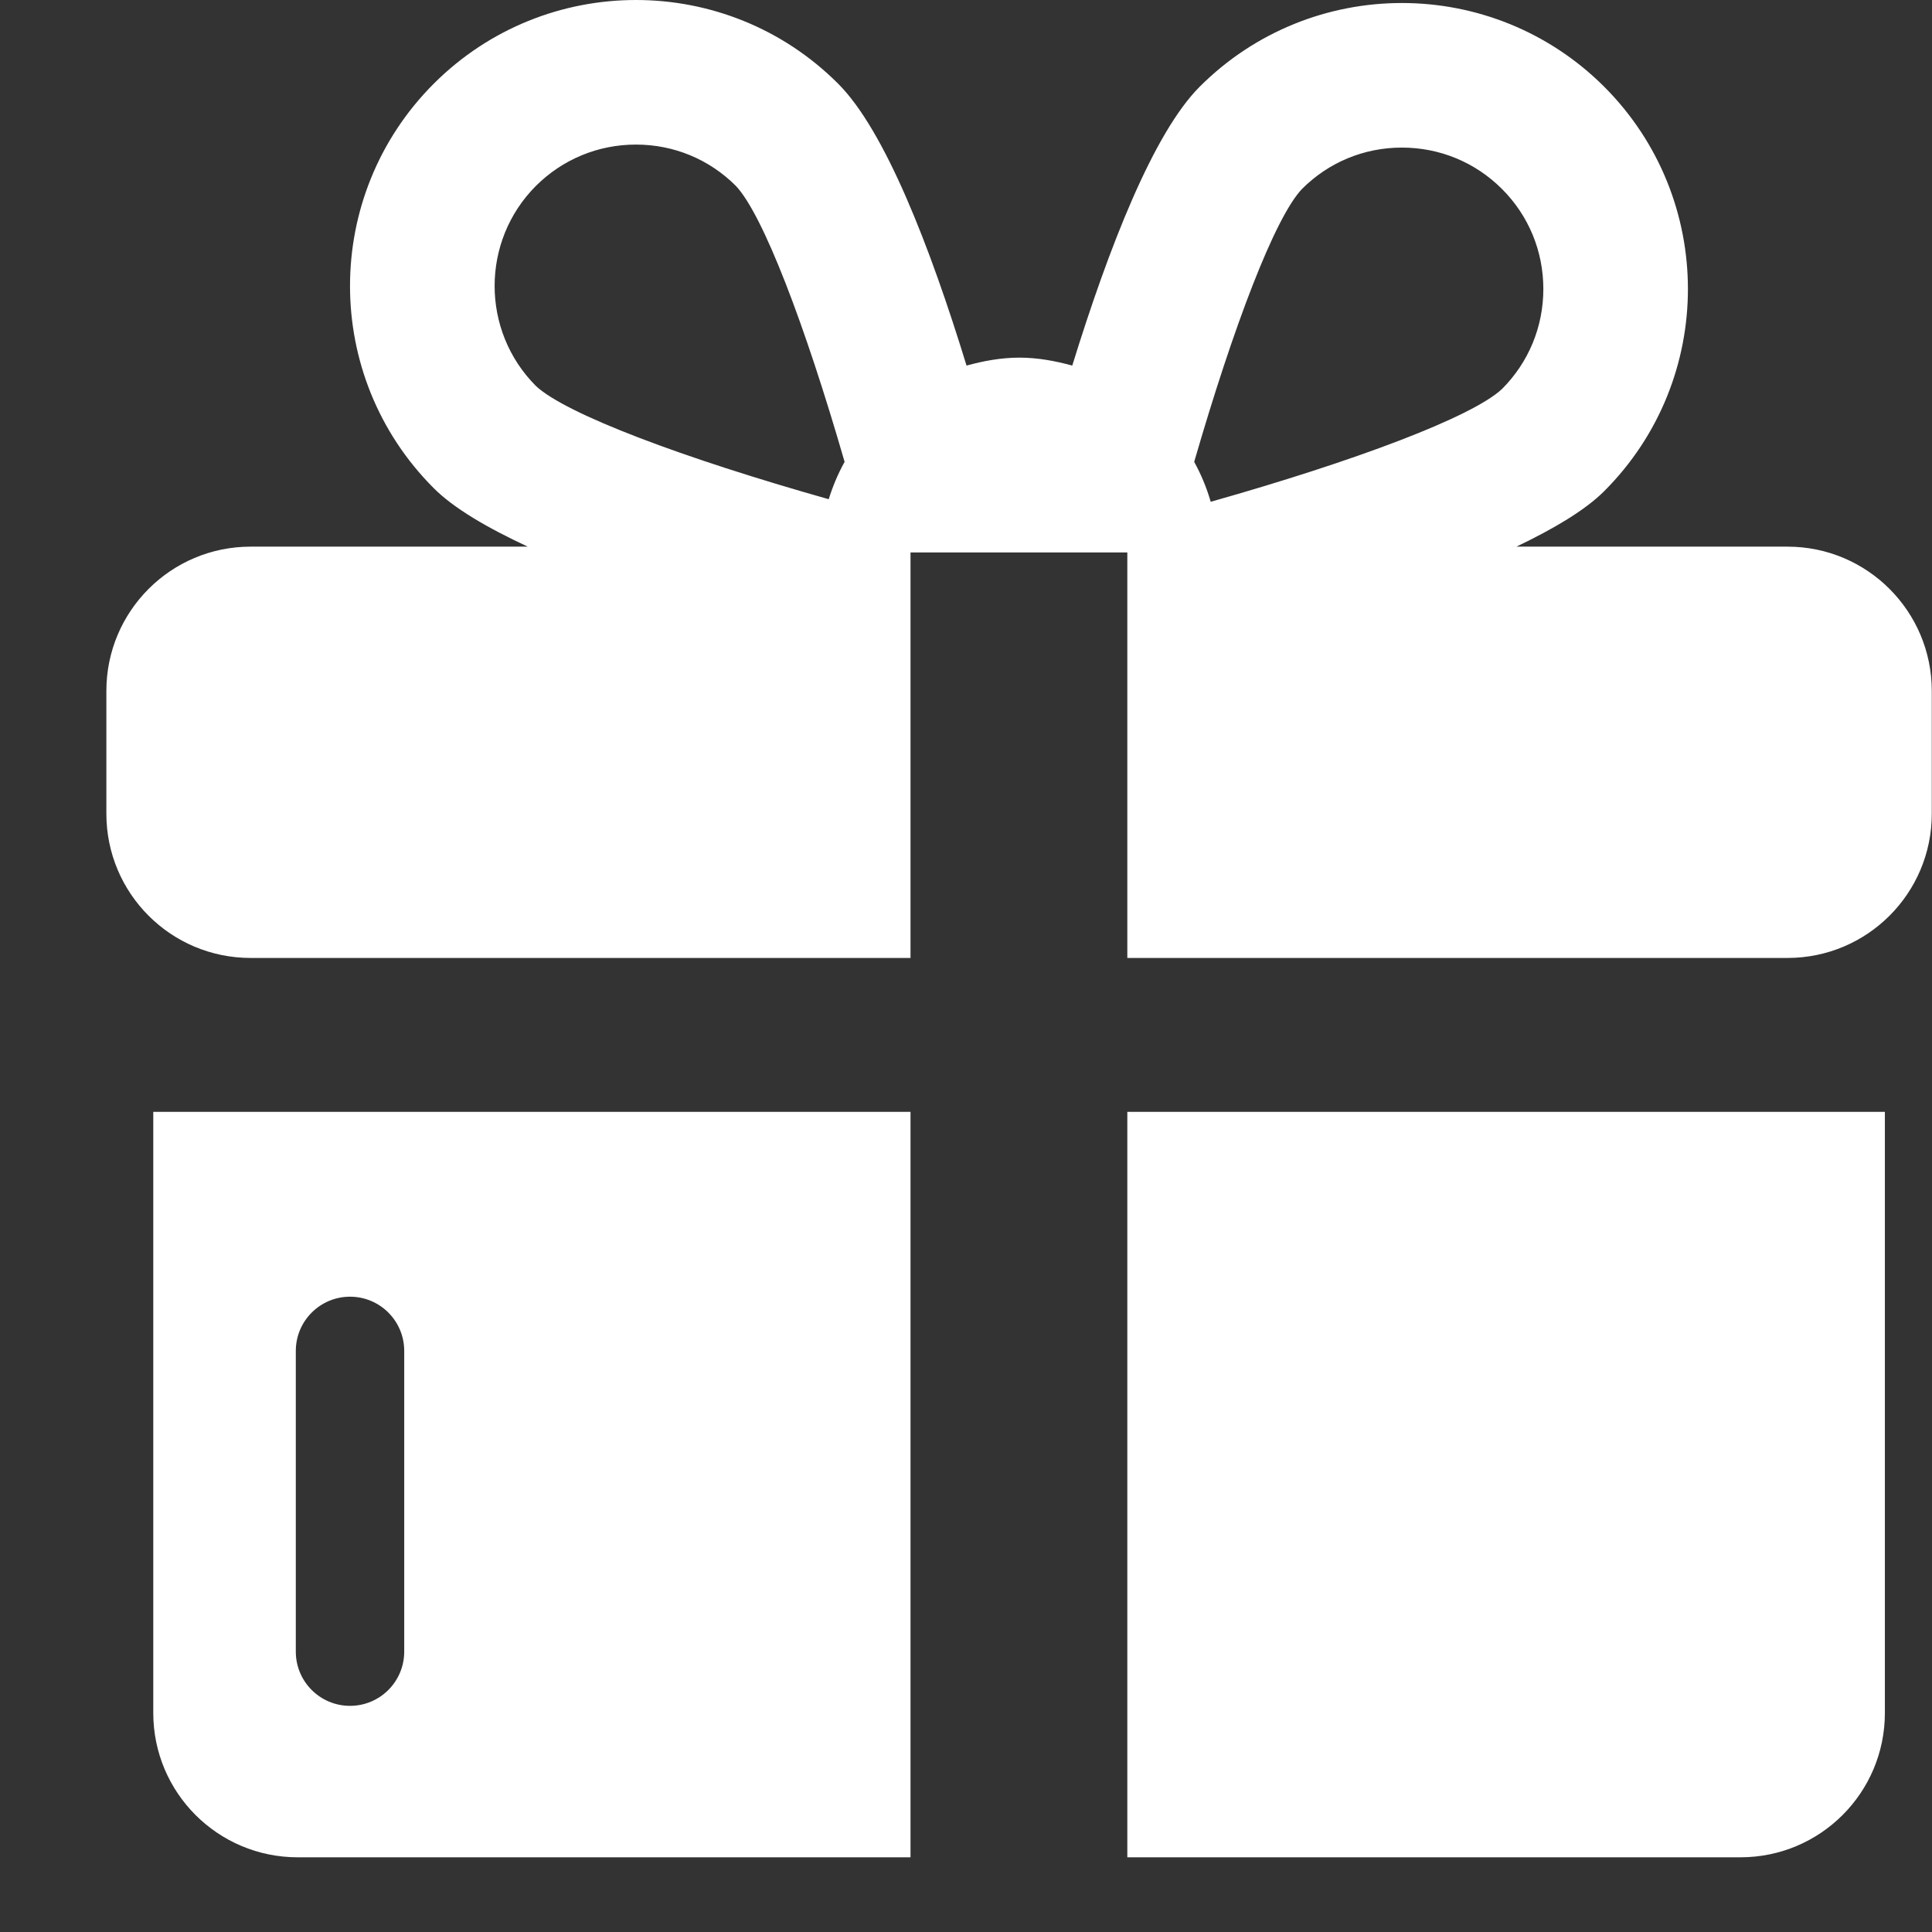 <?xml version="1.0" encoding="UTF-8" standalone="no"?>
<svg width="18px" height="18px" viewBox="0 0 18 18" version="1.1" xmlns="http://www.w3.org/2000/svg" xmlns:xlink="http://www.w3.org/1999/xlink" xmlns:sketch="http://www.bohemiancoding.com/sketch/ns">
    <rect x="0" y="0" width="18" height="18" fill="#333333" stroke="none"/>
    <!-- Generator: Sketch 3.3.3 (12081) - http://www.bohemiancoding.com/sketch -->
    <title>birthday</title>
    <desc>Created with Sketch.</desc>
    <defs></defs>
    <g id="home" stroke="none" stroke-width="1" fill="none" fill-rule="evenodd" sketch:type="MSPage">
        <g id="profile" sketch:type="MSArtboardGroup" transform="translate(-536, -483)" fill="#FFFFFF">
            <g id="26-ОКТЯБРЯ-1986,-28--+-Shape-Copy" sketch:type="MSLayerGroup" transform="translate(536, 483)">
                <path d="M10.503,10.359 L10.503,17.304 L16.216,17.304 C16.959,17.304 17.561,16.702 17.561,15.959 L17.561,10.359 L10.503,10.359 Z M8.483,10.359 L1.428,10.359 L1.428,15.959 C1.428,16.702 2.03,17.304 2.773,17.304 L8.483,17.304 L8.483,10.359 L8.483,10.359 Z M3.261,15.893 C2.982,15.893 2.756,15.667 2.756,15.388 L2.756,12.586 C2.756,12.307 2.983,12.081 3.261,12.081 C3.54,12.081 3.766,12.307 3.766,12.586 L3.766,15.388 C3.766,15.667 3.54,15.893 3.261,15.893 Z M16.654,5.093 L14.128,5.093 C14.477,4.926 14.769,4.753 14.946,4.576 C15.986,3.536 15.986,1.849 14.946,0.808 C14.425,0.288 13.743,0.028 13.061,0.028 C12.379,0.028 11.697,0.288 11.177,0.808 C10.745,1.241 10.33,2.307 9.99,3.406 C9.832,3.363 9.669,3.332 9.497,3.332 C9.326,3.332 9.163,3.363 9.005,3.406 C8.665,2.297 8.245,1.216 7.809,0.78 C7.289,0.26 6.608,0 5.925,0 C5.243,0 4.561,0.26 4.041,0.78 C3.001,1.821 3.001,3.508 4.041,4.548 C4.227,4.735 4.541,4.918 4.917,5.093 L2.335,5.093 C1.592,5.093 0.991,5.695 0.991,6.437 L0.991,7.581 C0.991,8.324 1.592,8.925 2.335,8.925 L8.483,8.925 L8.483,5.147 L10.503,5.147 L10.503,8.925 L16.654,8.925 C17.396,8.925 17.998,8.324 17.998,7.581 L17.998,6.437 C17.998,5.695 17.396,5.093 16.654,5.093 Z M12.13,1.761 C12.378,1.512 12.709,1.375 13.061,1.375 C13.414,1.375 13.745,1.512 13.994,1.761 C14.242,2.009 14.379,2.34 14.379,2.692 C14.379,3.045 14.242,3.375 13.995,3.623 C13.717,3.885 12.627,4.294 11.28,4.675 C11.242,4.544 11.191,4.421 11.126,4.303 C11.493,3.036 11.878,2.026 12.13,1.761 L12.13,1.761 Z M4.993,1.732 C5.242,1.484 5.573,1.347 5.925,1.347 C6.278,1.347 6.608,1.484 6.856,1.732 C7.109,2 7.499,3.023 7.869,4.303 C7.808,4.413 7.759,4.529 7.721,4.651 C6.368,4.269 5.272,3.858 4.993,3.596 C4.48,3.082 4.48,2.246 4.993,1.732 L4.993,1.732 Z" id="birthday" sketch:type="MSShapeGroup"></path>
            </g>
        </g>
    </g>
</svg>